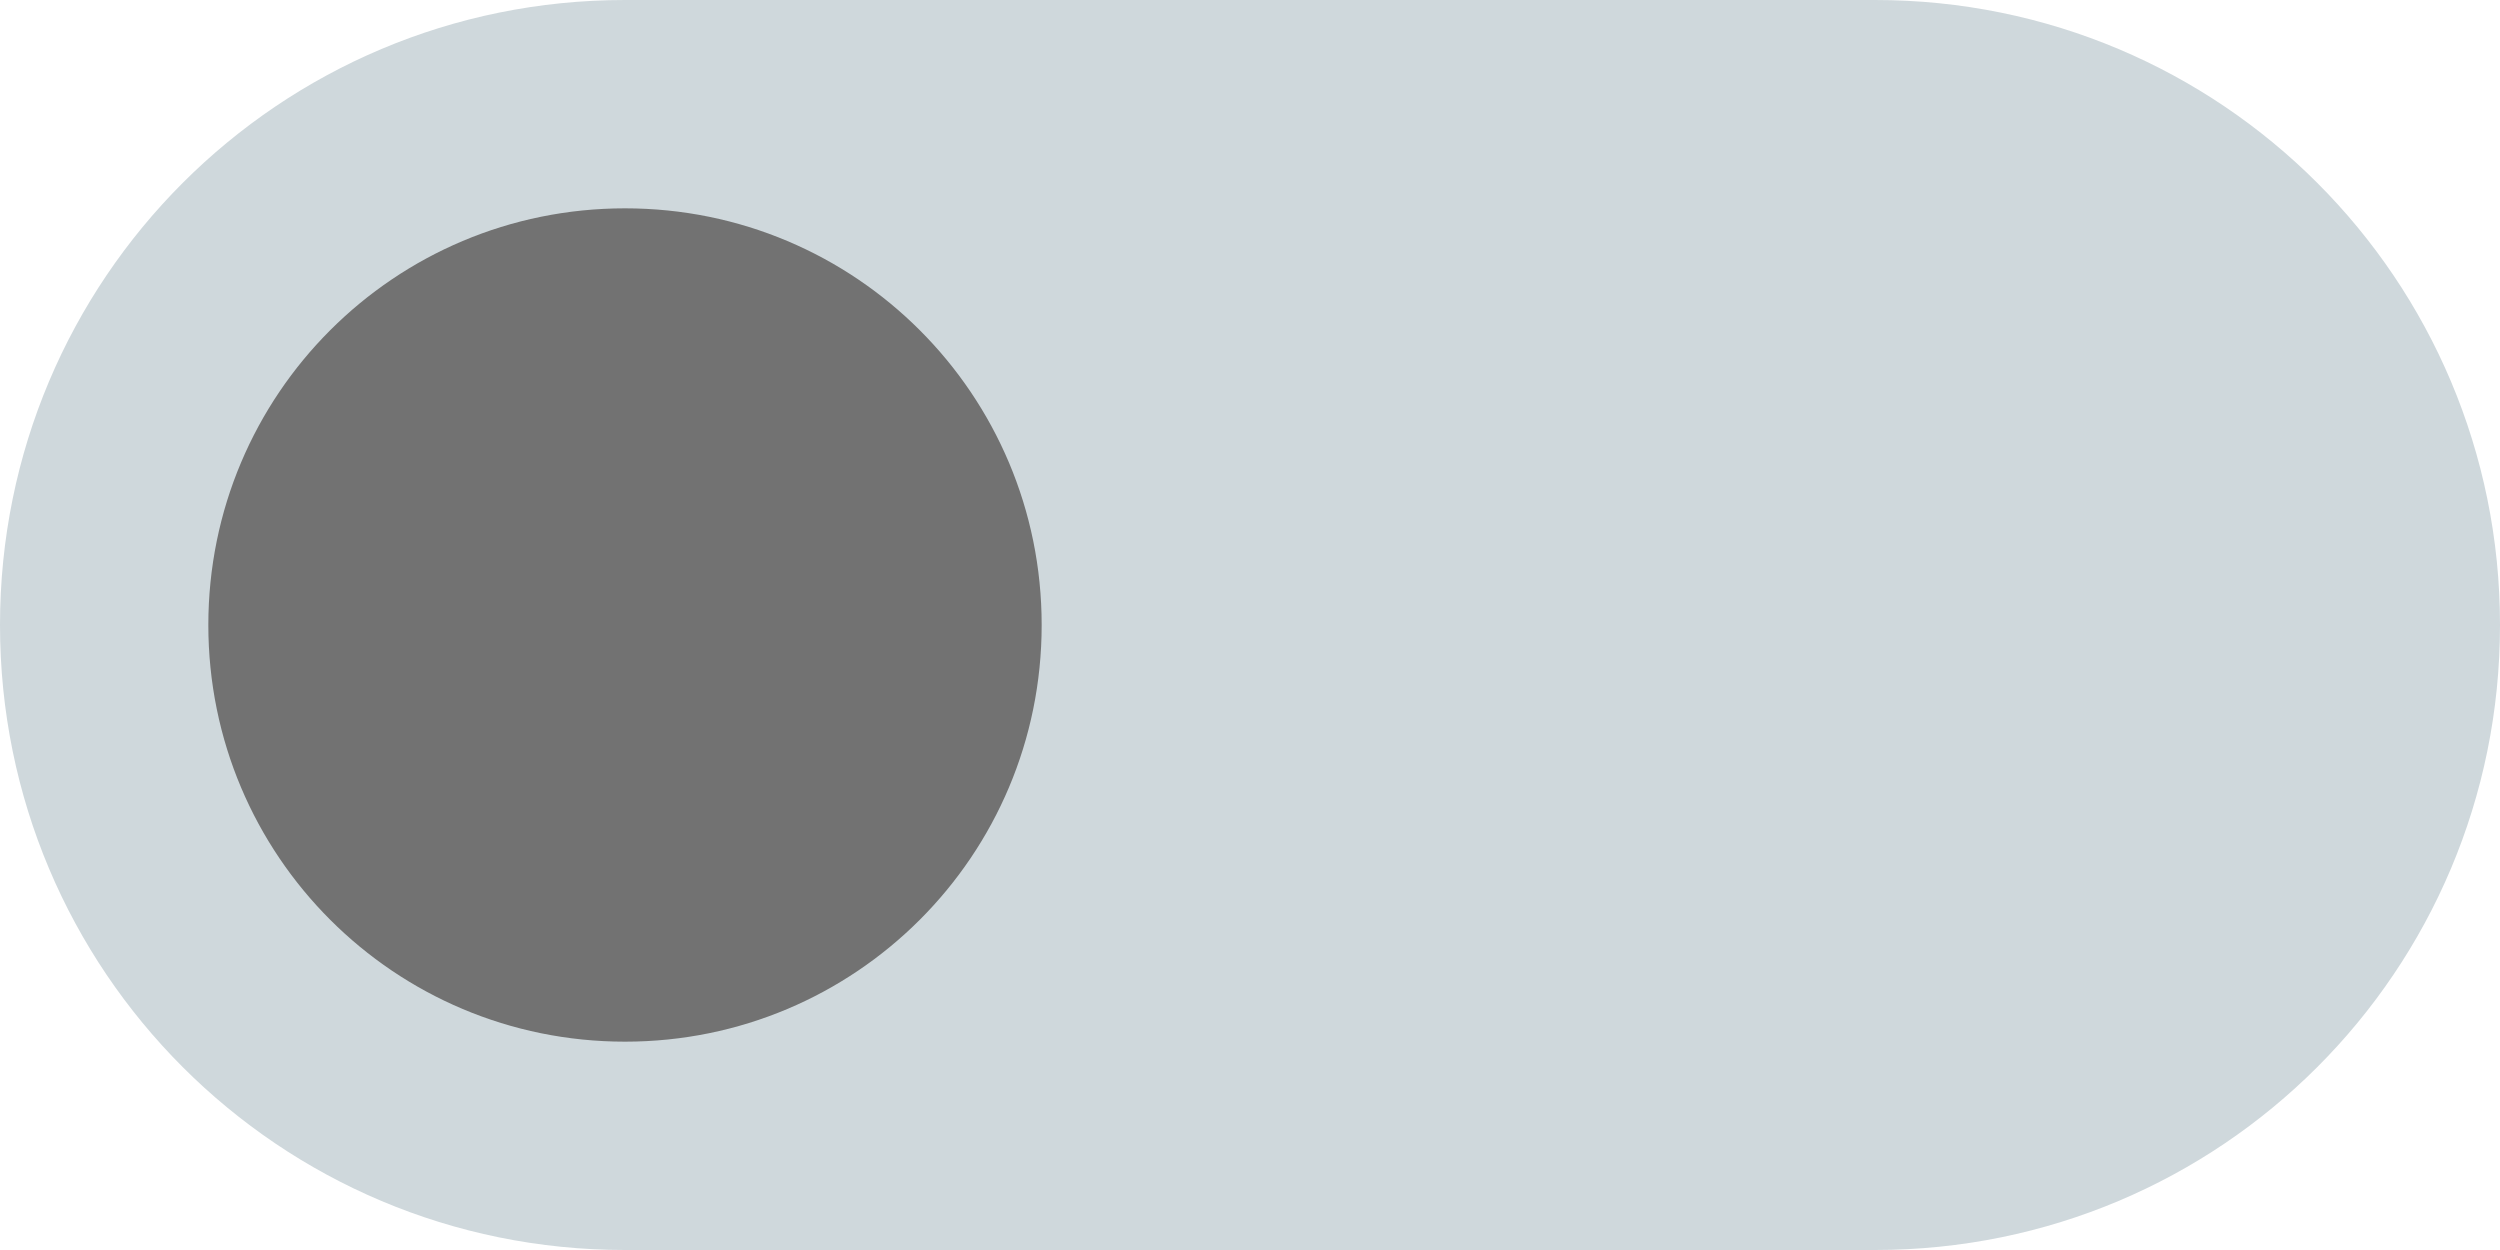<svg xmlns="http://www.w3.org/2000/svg" viewBox="0 0 36 18" width="36" height="18">
	<style>
		tspan { white-space:pre }
		.shp0 { fill: #cfd8dc } 
		.shp1 { fill: #727272 } 
	</style>
	<path id="Слой 1" class="shp0" d="M9 0L27 0C31.98 0 36 4.02 36 9L36 9C36 13.98 31.98 18 27 18L9 18C4.02 18 0 13.98 0 9L0 9C0 4.02 4.02 0 9 0Z" />
	<path id="Слой 2" class="shp1" d="M9 15C5.68 15 3 12.32 3 9C3 5.68 5.68 3 9 3C12.32 3 15 5.68 15 9C15 12.32 12.32 15 9 15Z" />
</svg>